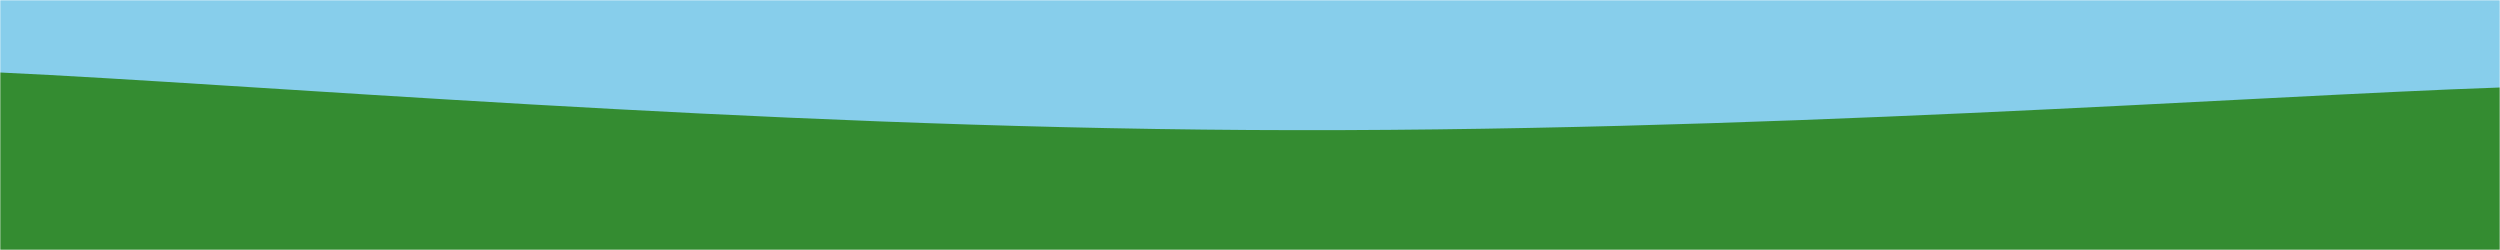<svg xmlns="http://www.w3.org/2000/svg" version="1.1" xmlns:xlink="http://www.w3.org/1999/xlink" xmlns:svgjs="http://svgjs.com/svgjs" width="1000" height="100" preserveAspectRatio="none" viewBox="0 0 1000 100"><g mask="url(&quot;#SvgjsMask1071&quot;)" fill="none"><rect width="1000" height="100" x="0" y="0" fill="rgba(135, 206, 235, 1)"></rect><path d="M 0,29 C 100,33.6 300,50.8 500,52 C 700,53.2 900,38.4 1000,35L1000 100L0 100z" fill="rgba(52, 140, 49, 1)"></path></g><defs><mask id="SvgjsMask1071"><rect width="1000" height="100" fill="#ffffff"></rect></mask></defs></svg>